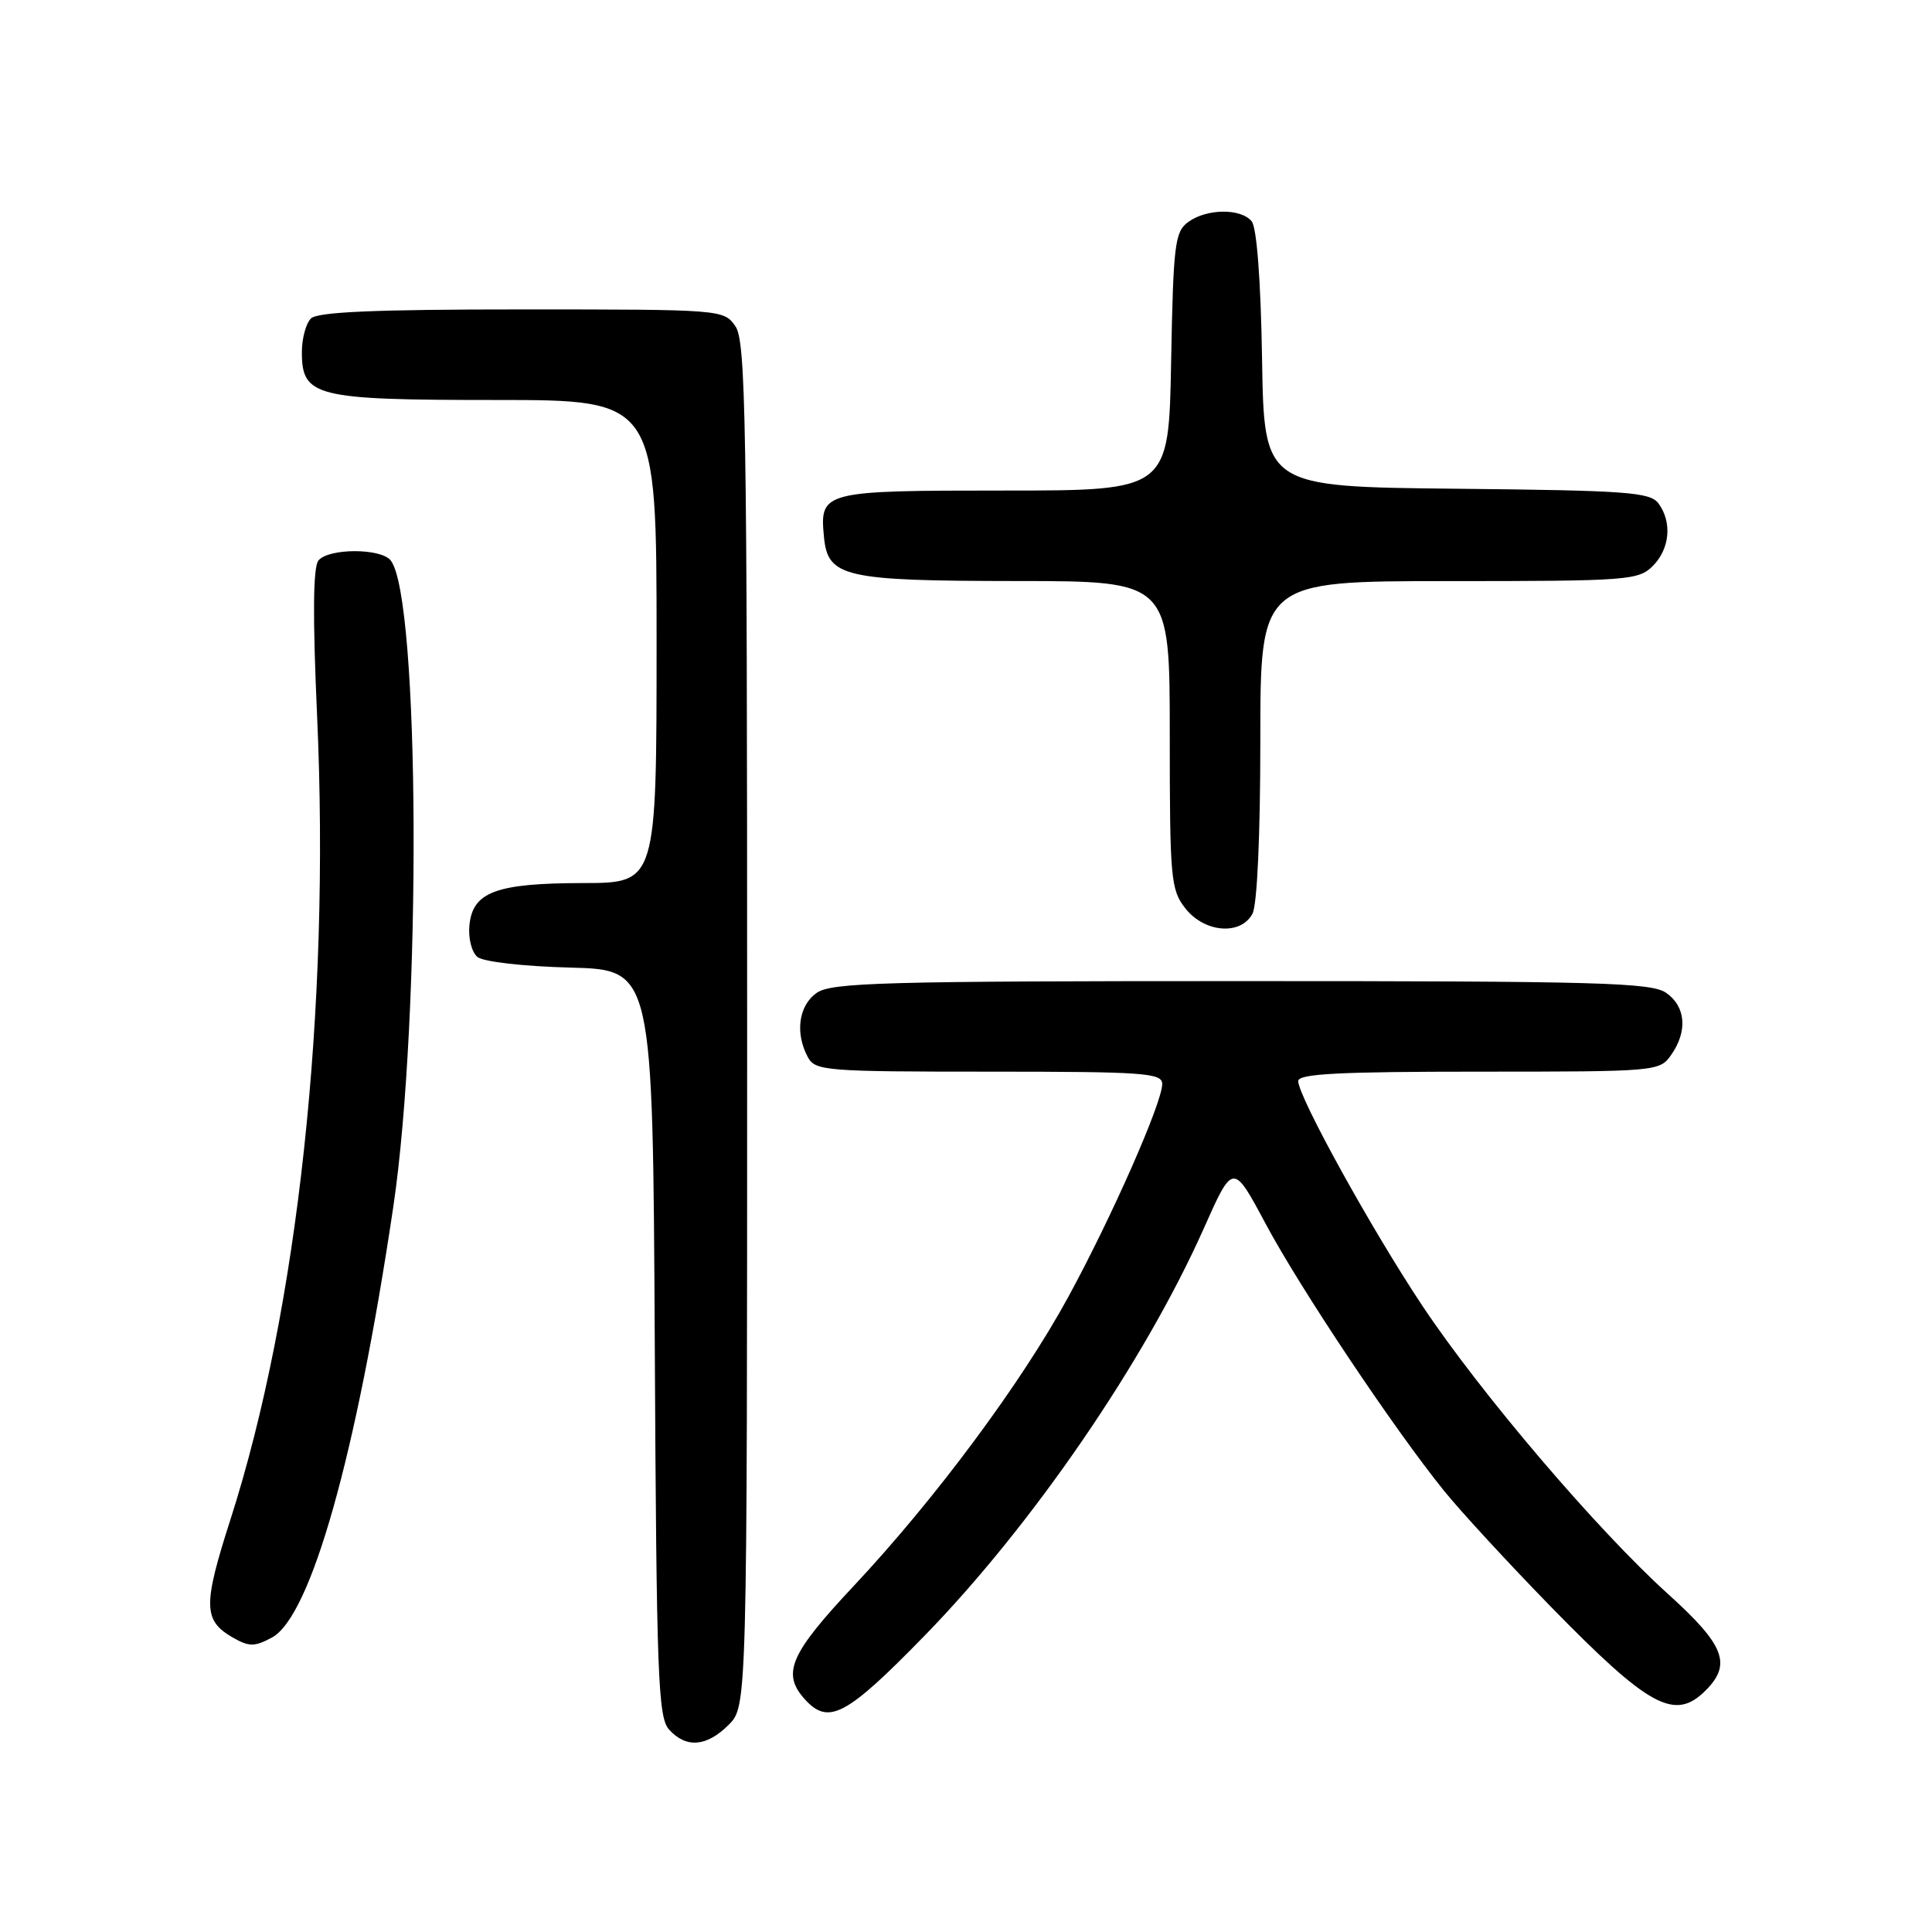<?xml version="1.0" encoding="UTF-8" standalone="no"?>
<!DOCTYPE svg PUBLIC "-//W3C//DTD SVG 1.1//EN" "http://www.w3.org/Graphics/SVG/1.1/DTD/svg11.dtd" >
<svg xmlns="http://www.w3.org/2000/svg" xmlns:xlink="http://www.w3.org/1999/xlink" version="1.1" viewBox="0 0 256 256">
 <g >
 <path fill="currentColor"
d=" M 96.55 228.55 C 99.00 226.09 99.00 226.09 99.00 135.77 C 99.00 55.64 98.82 45.19 97.44 43.22 C 95.90 41.02 95.65 41.00 69.14 41.00 C 49.68 41.00 42.07 41.33 41.20 42.20 C 40.54 42.86 40.00 44.86 40.00 46.64 C 40.00 52.57 41.72 53.00 65.72 53.00 C 87.00 53.00 87.00 53.00 87.00 85.00 C 87.00 117.00 87.00 117.00 77.25 117.01 C 65.72 117.03 62.63 118.18 62.20 122.61 C 62.03 124.31 62.50 126.17 63.26 126.80 C 64.03 127.44 69.33 128.05 75.56 128.21 C 86.50 128.50 86.50 128.50 86.76 177.93 C 86.99 222.18 87.19 227.55 88.66 229.18 C 90.92 231.68 93.63 231.46 96.55 228.55 Z  M 122.50 216.75 C 136.78 202.10 151.65 180.41 159.50 162.79 C 163.38 154.07 163.38 154.07 167.70 162.15 C 172.30 170.76 184.64 189.23 191.31 197.50 C 193.53 200.25 199.88 207.14 205.42 212.82 C 218.54 226.26 221.91 228.09 226.00 224.00 C 229.50 220.50 228.52 217.99 221.03 211.22 C 211.63 202.73 196.18 184.60 188.45 172.99 C 181.78 162.97 172.05 145.37 172.02 143.25 C 172.00 142.28 177.45 142.00 195.94 142.00 C 219.55 142.00 219.91 141.97 221.44 139.78 C 223.64 136.64 223.38 133.38 220.78 131.56 C 218.83 130.19 211.81 130.00 164.50 130.00 C 117.19 130.00 110.17 130.19 108.22 131.56 C 105.83 133.23 105.32 136.87 107.04 140.07 C 108.01 141.89 109.35 142.00 131.04 142.00 C 151.67 142.00 154.00 142.17 154.00 143.64 C 154.00 146.11 147.31 161.28 141.57 171.82 C 135.37 183.22 123.95 198.60 113.12 210.15 C 104.66 219.17 103.55 221.74 106.65 225.17 C 109.79 228.63 112.13 227.38 122.50 216.75 Z  M 36.02 216.99 C 41.18 214.23 47.21 192.88 52.10 160.00 C 55.87 134.73 55.65 79.07 51.76 74.25 C 50.45 72.62 43.55 72.63 42.20 74.26 C 41.48 75.13 41.42 81.64 42.02 94.93 C 43.77 133.79 39.48 173.48 30.53 201.36 C 26.90 212.67 26.93 214.69 30.76 216.93 C 32.98 218.22 33.71 218.23 36.02 216.99 Z  M 165.96 121.07 C 166.58 119.91 167.00 110.67 167.00 98.07 C 167.00 77.00 167.00 77.00 192.00 77.00 C 215.67 77.00 217.11 76.89 219.00 75.00 C 221.27 72.73 221.59 69.18 219.75 66.70 C 218.64 65.21 215.55 64.99 193.00 64.76 C 167.50 64.50 167.50 64.50 167.23 47.57 C 167.06 37.16 166.53 30.14 165.85 29.32 C 164.41 27.58 159.88 27.63 157.44 29.42 C 155.67 30.71 155.47 32.37 155.18 47.92 C 154.87 65.00 154.87 65.00 133.06 65.00 C 108.96 65.00 108.60 65.10 109.18 71.16 C 109.70 76.48 111.82 76.97 134.75 76.99 C 155.00 77.00 155.00 77.00 155.00 97.37 C 155.00 116.45 155.13 117.90 157.07 120.37 C 159.62 123.60 164.41 123.98 165.96 121.07 Z "/>
</g>
</svg>